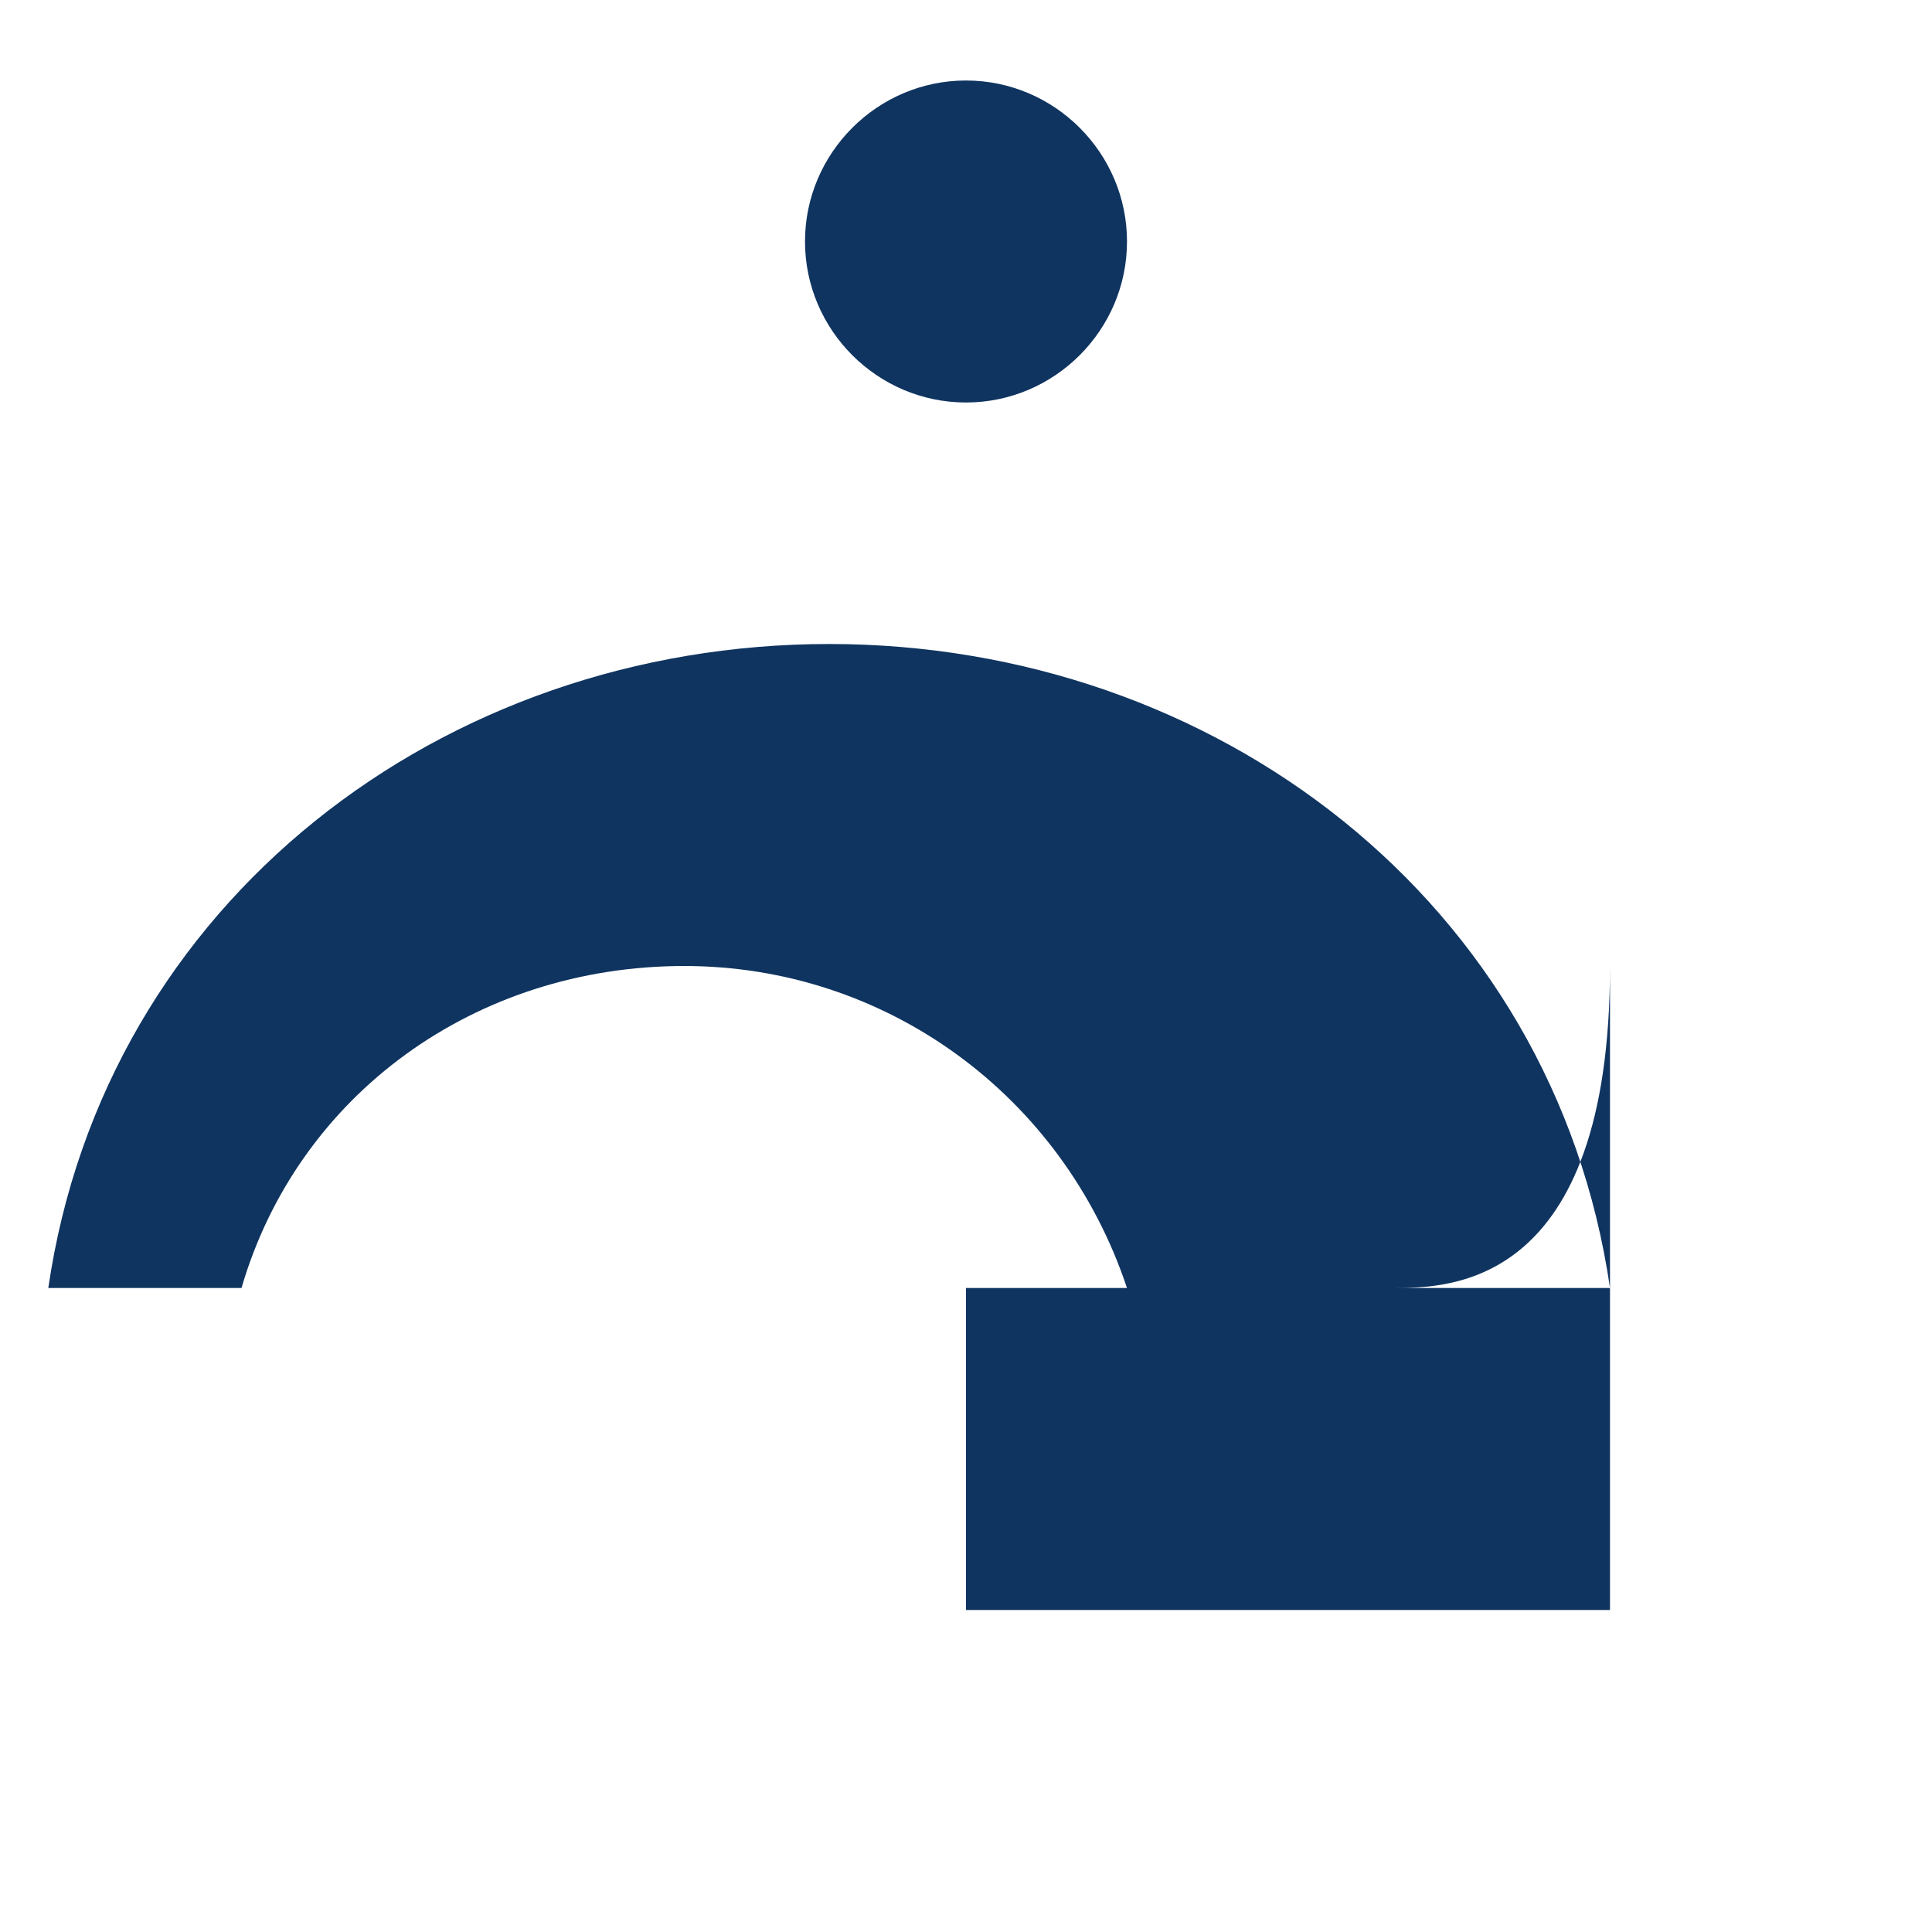 
<svg xmlns="http://www.w3.org/2000/svg" fill="#0F3460" viewBox="0 0 24 24">
  <path d="M12 5c1.1 0 2-.9 2-2s-.9-2-2-2-2 .9-2 2 .9 2 2 2zm8 11c-.7-4.8-4.9-8-9.7-8S1.3 11.2.6 16H3c.7-2.4 2.9-4 5.5-4 2.5 0 4.7 1.6 5.5 4H12v4h8v-4h-2.7c.7 0 2.7 0 2.7-4z"/>
</svg>

